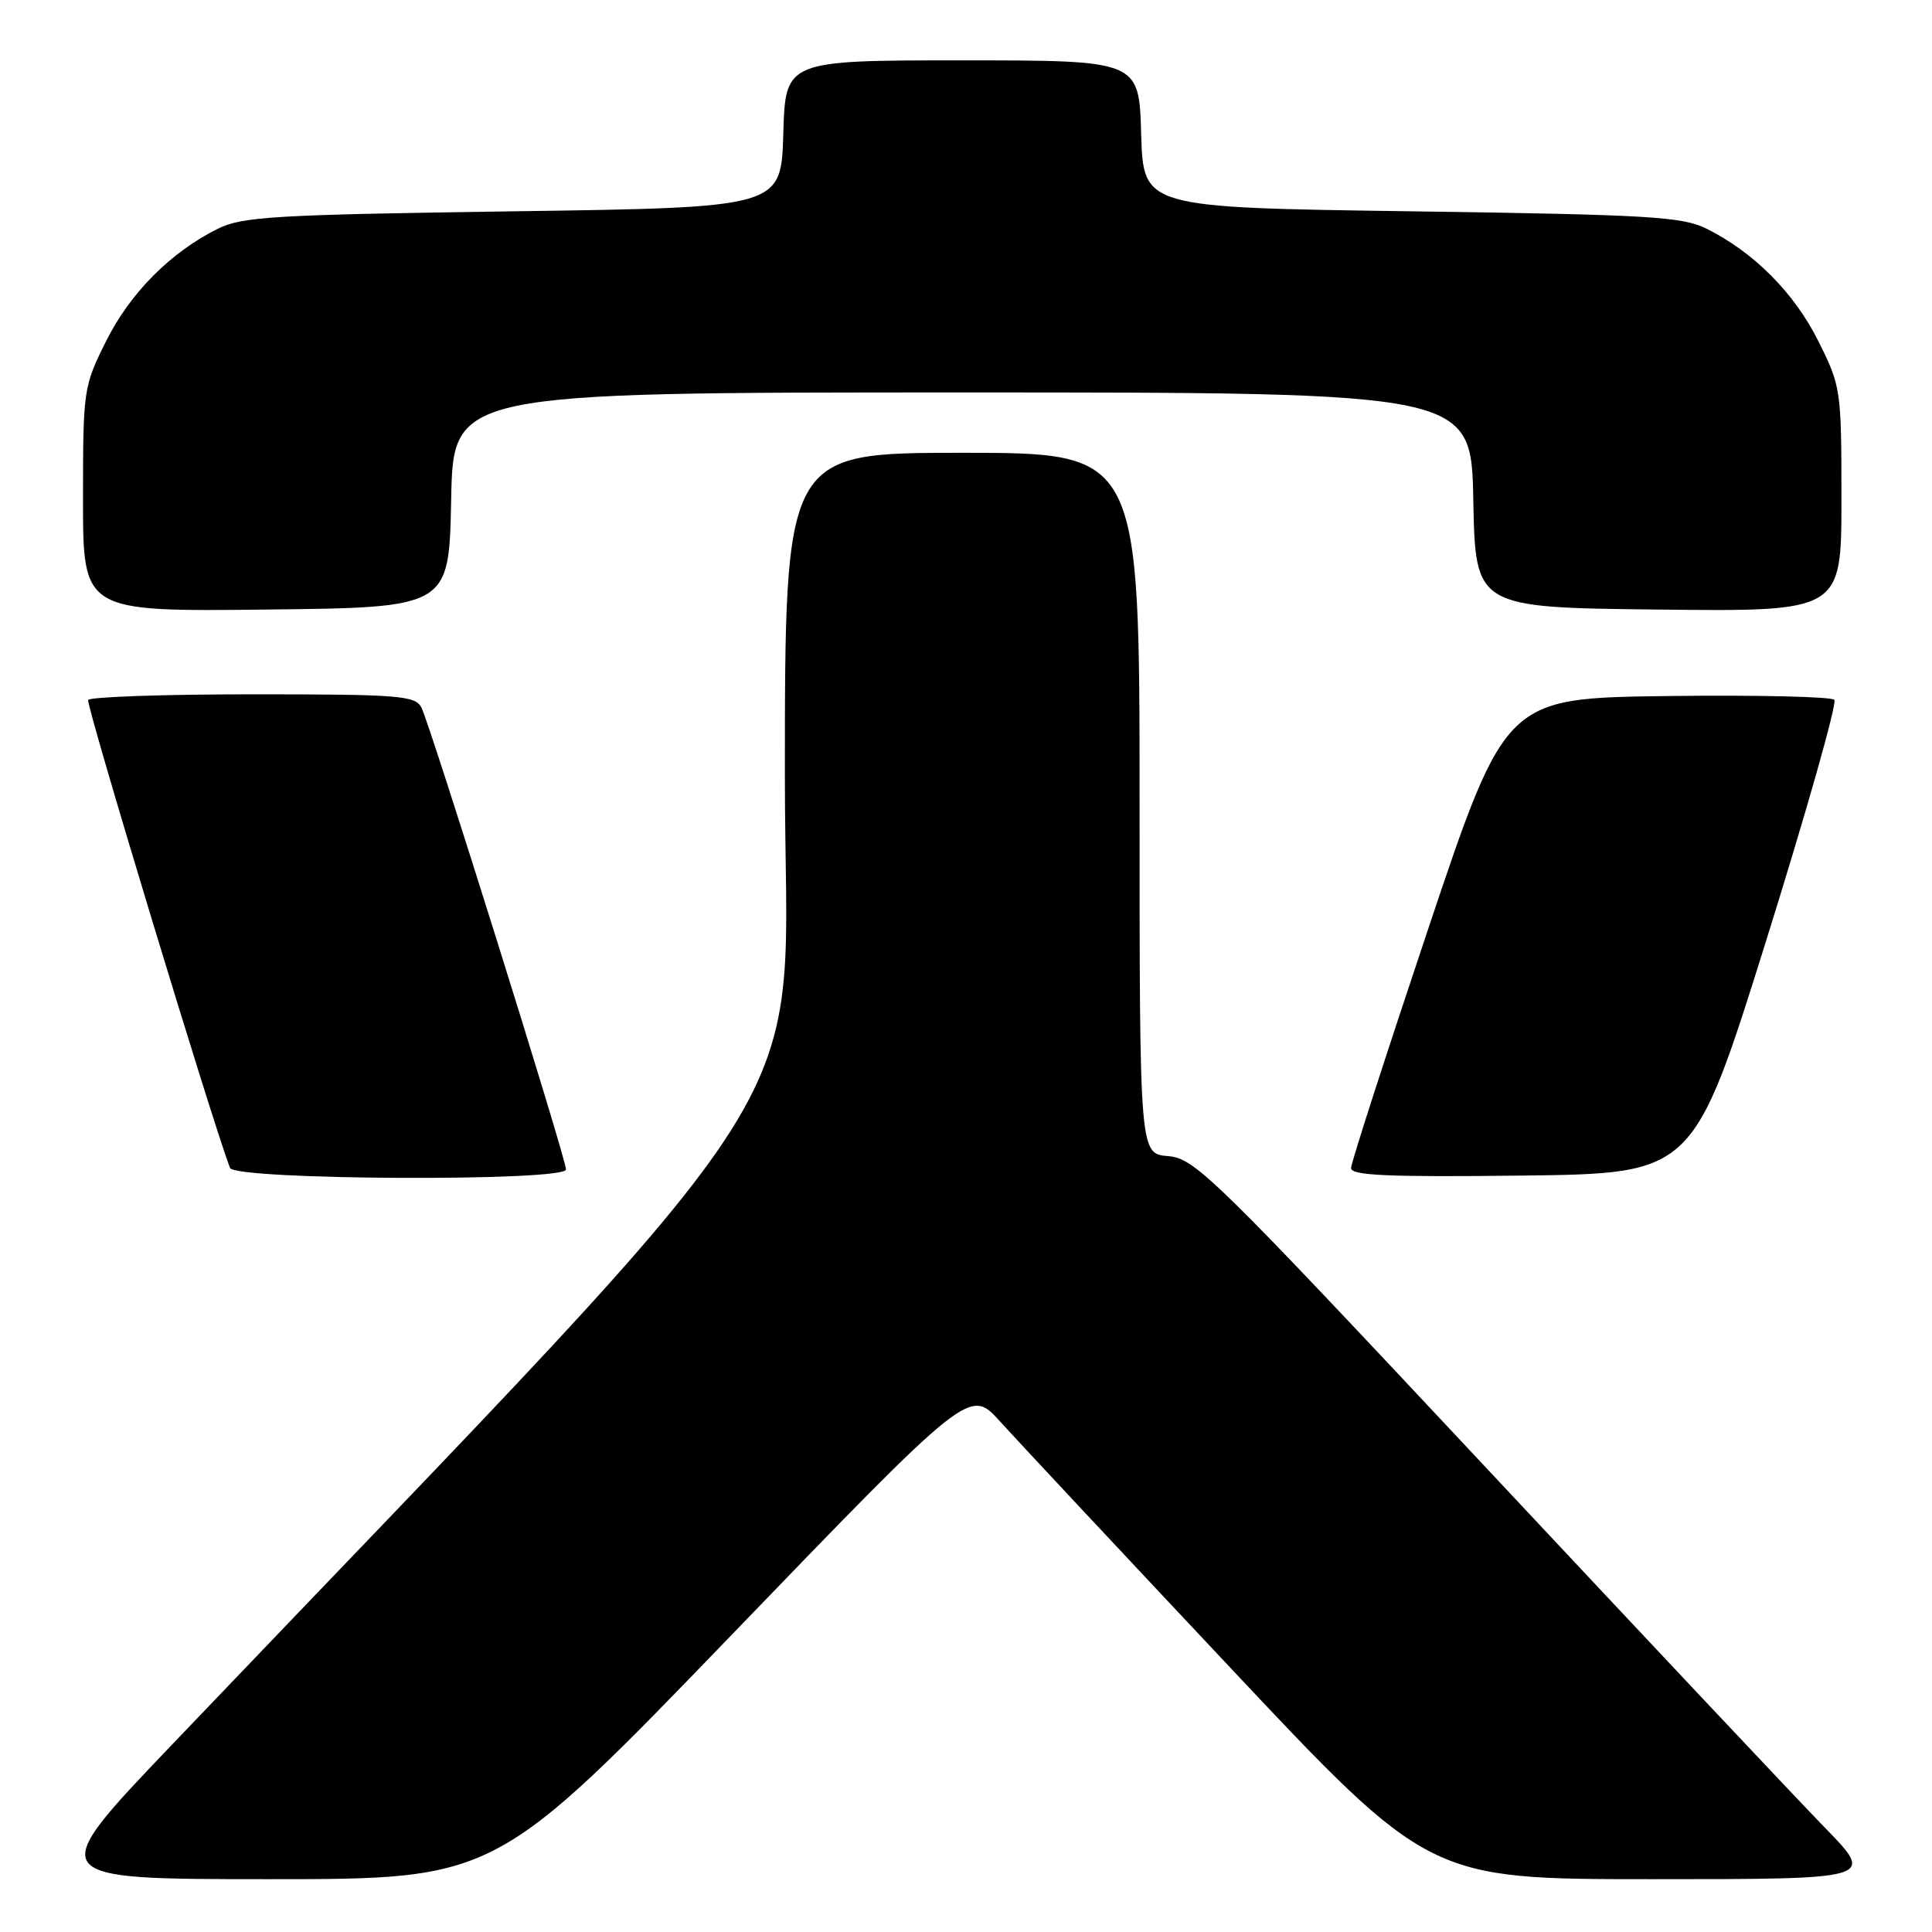 <?xml version="1.0" encoding="UTF-8" standalone="no"?>
<!DOCTYPE svg PUBLIC "-//W3C//DTD SVG 1.1//EN" "http://www.w3.org/Graphics/SVG/1.1/DTD/svg11.dtd" >
<svg xmlns="http://www.w3.org/2000/svg" xmlns:xlink="http://www.w3.org/1999/xlink" version="1.1" viewBox="0 0 256 256">
 <g >
 <path fill="currentColor"
d=" M 97.11 216.46 C 128.50 183.91 128.50 183.91 132.50 188.34 C 134.70 190.77 148.39 205.42 162.93 220.88 C 189.36 249.00 189.36 249.00 218.90 249.00 C 248.45 249.00 248.45 249.00 241.88 242.25 C 238.26 238.54 218.04 217.05 196.93 194.50 C 160.70 155.80 158.33 153.48 154.77 153.19 C 151.00 152.89 151.00 152.89 151.00 106.44 C 151.00 60.00 151.00 60.00 127.50 60.00 C 104.00 60.00 104.00 60.00 104.00 102.94 C 104.00 150.36 111.96 137.80 22.72 231.25 C 5.77 249.00 5.77 249.00 35.74 249.00 C 65.72 249.00 65.72 249.00 97.11 216.46 Z  M 75.00 154.96 C 75.00 153.51 56.97 95.92 55.84 93.75 C 55.02 92.17 52.90 92.00 33.52 92.00 C 21.75 92.00 11.92 92.34 11.68 92.75 C 11.36 93.32 27.88 147.86 30.47 154.75 C 31.08 156.38 75.00 156.58 75.00 154.96 Z  M 234.07 124.50 C 239.40 107.45 243.45 93.15 243.06 92.73 C 242.68 92.31 232.72 92.08 220.93 92.23 C 199.50 92.50 199.50 92.50 189.27 123.00 C 183.65 139.78 179.03 154.07 179.02 154.77 C 179.00 155.76 183.87 155.98 201.68 155.77 C 224.37 155.50 224.37 155.50 234.07 124.50 Z  M 59.78 66.25 C 60.05 52.00 60.05 52.00 127.50 52.00 C 194.95 52.00 194.95 52.00 195.22 66.25 C 195.50 80.50 195.50 80.50 219.75 80.77 C 244.00 81.04 244.00 81.04 244.00 66.18 C 244.00 51.60 243.94 51.21 240.93 45.18 C 237.74 38.80 232.40 33.43 226.14 30.31 C 222.89 28.70 218.65 28.45 187.00 28.00 C 151.50 27.50 151.50 27.50 151.21 17.75 C 150.93 8.00 150.93 8.00 127.50 8.00 C 104.07 8.00 104.07 8.00 103.79 17.75 C 103.50 27.50 103.50 27.50 68.00 28.00 C 36.35 28.45 32.11 28.70 28.86 30.31 C 22.60 33.43 17.26 38.80 14.07 45.18 C 11.06 51.21 11.00 51.60 11.00 66.18 C 11.00 81.04 11.00 81.04 35.25 80.77 C 59.50 80.50 59.50 80.50 59.78 66.25 Z "/>
</g>
</svg>